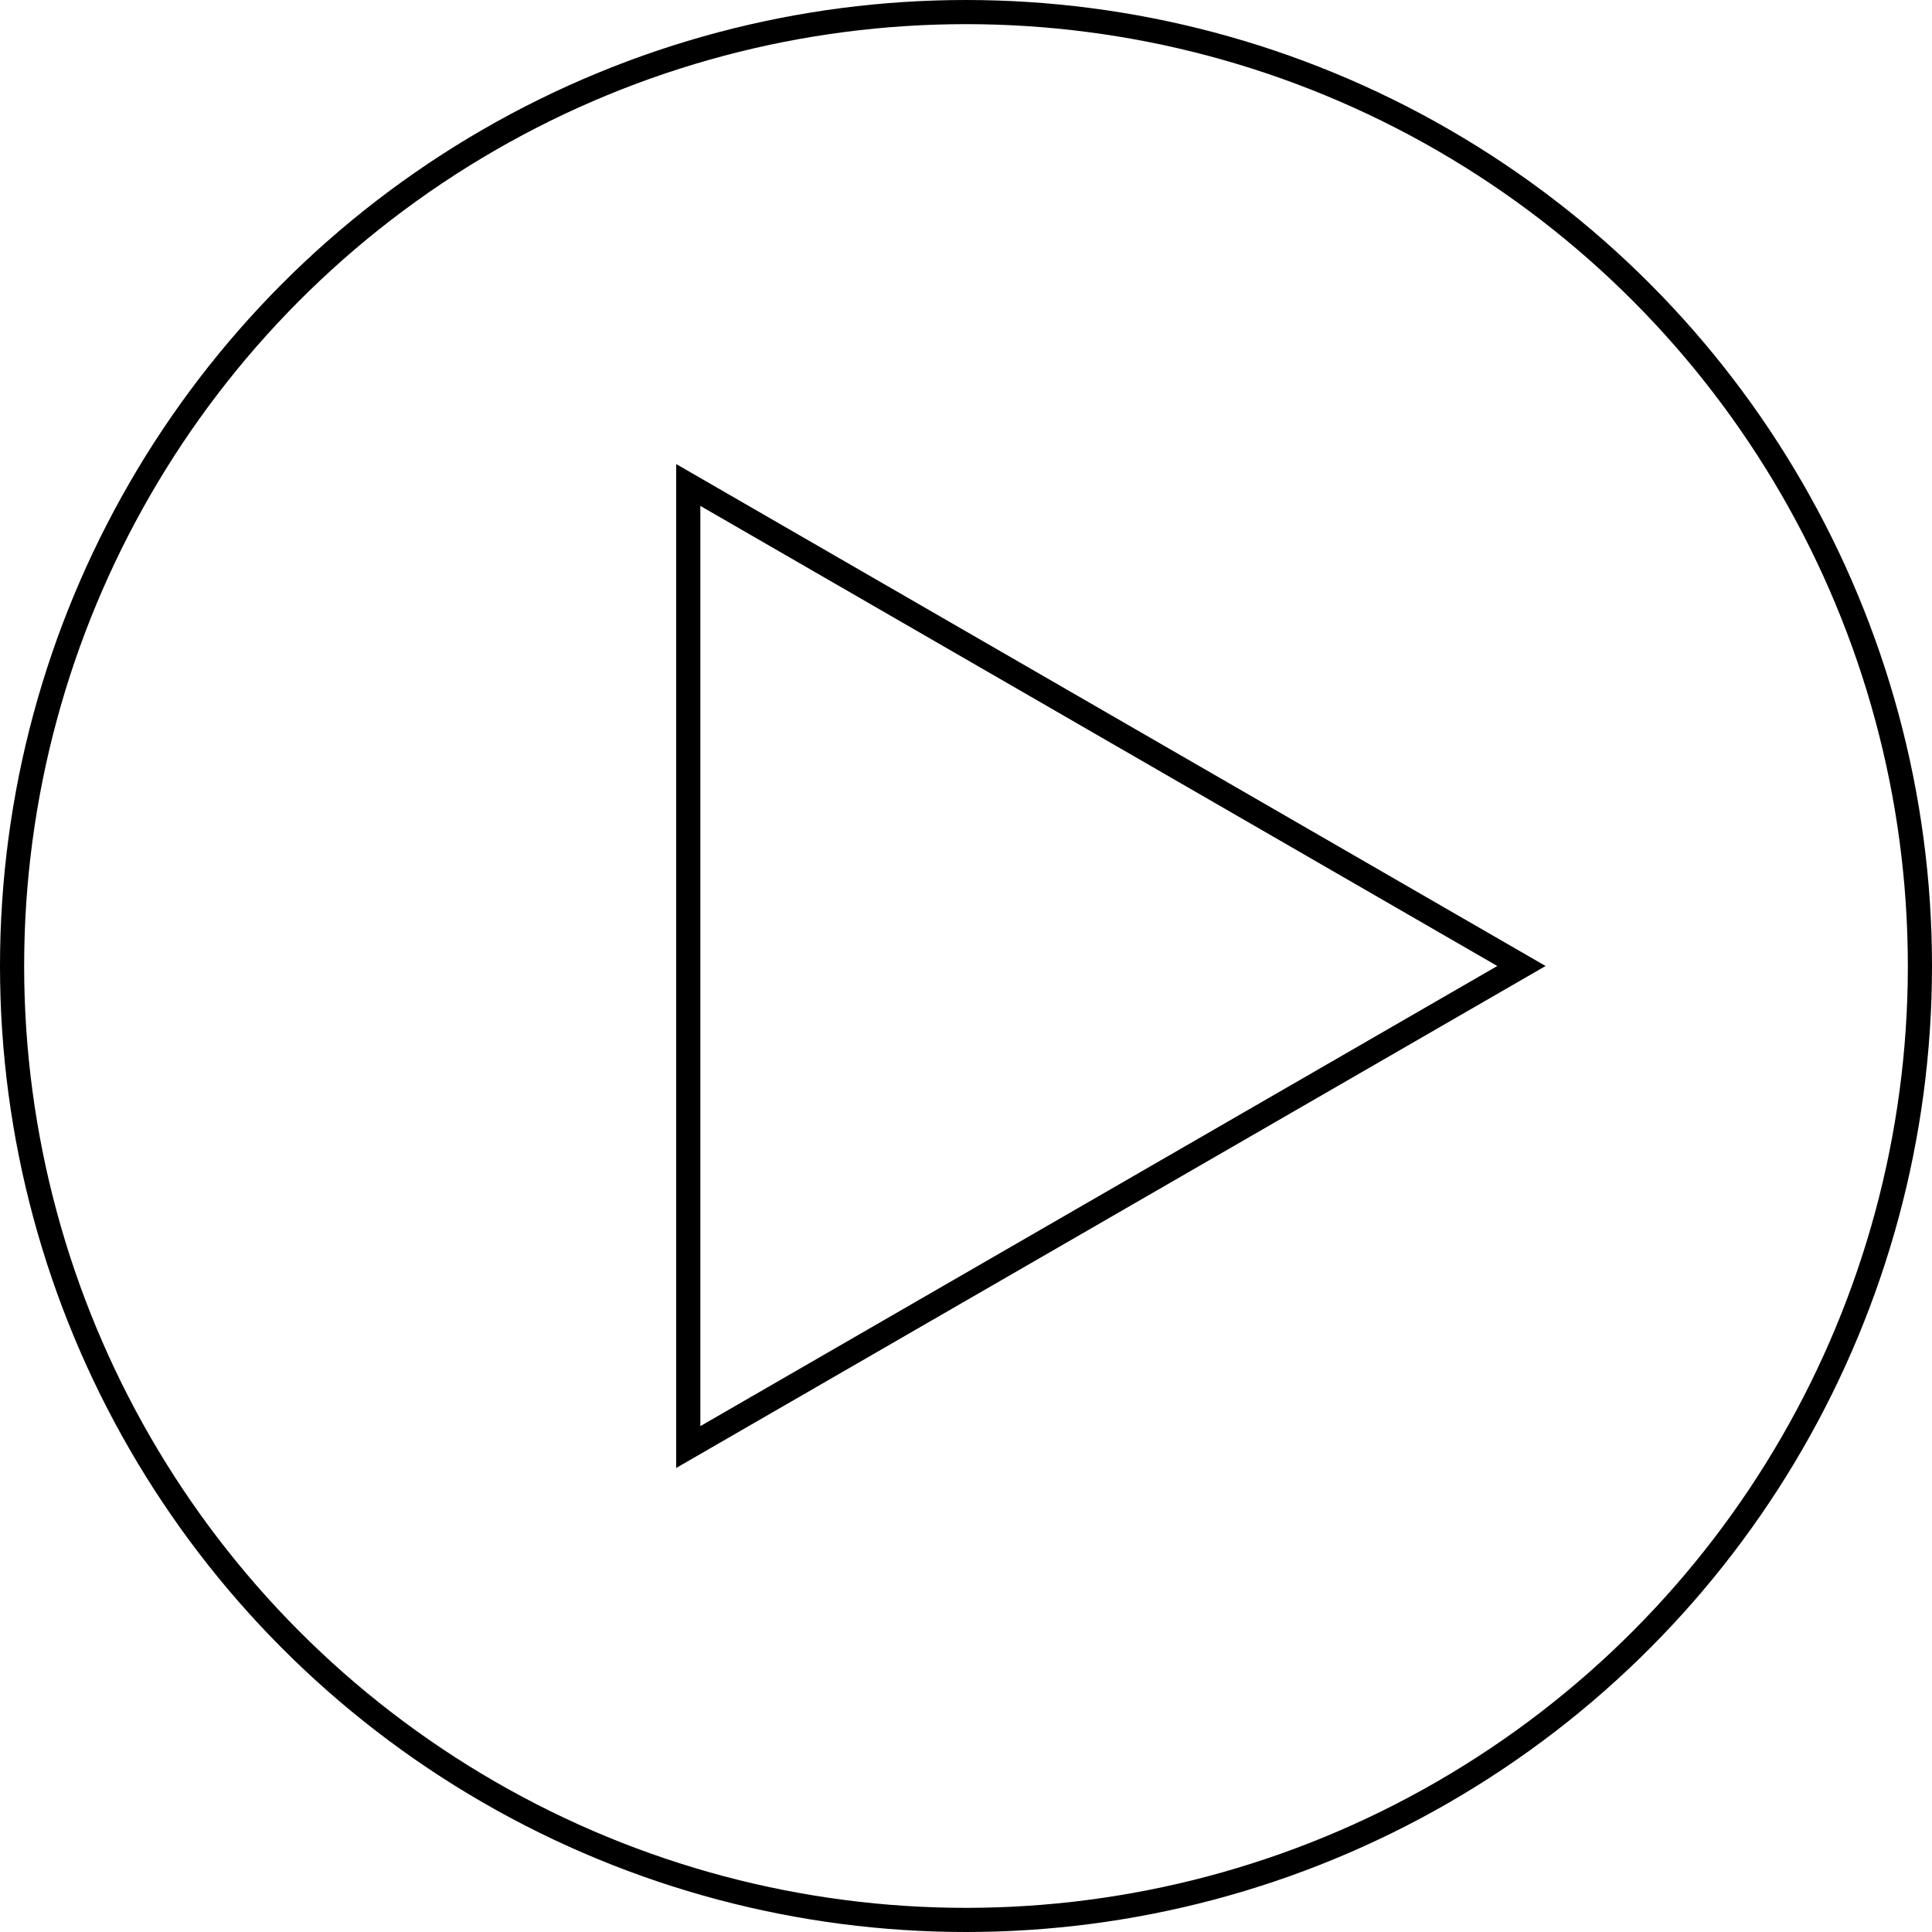 <svg width="80" height="80" viewBox="0 0 80 80" fill="none" xmlns="http://www.w3.org/2000/svg">
<circle cx="40" cy="40" r="39.5" stroke="black"/>
<path d="M28.5 20.082L63 40L28.5 59.919V20.082Z" stroke="black"/>
</svg>
